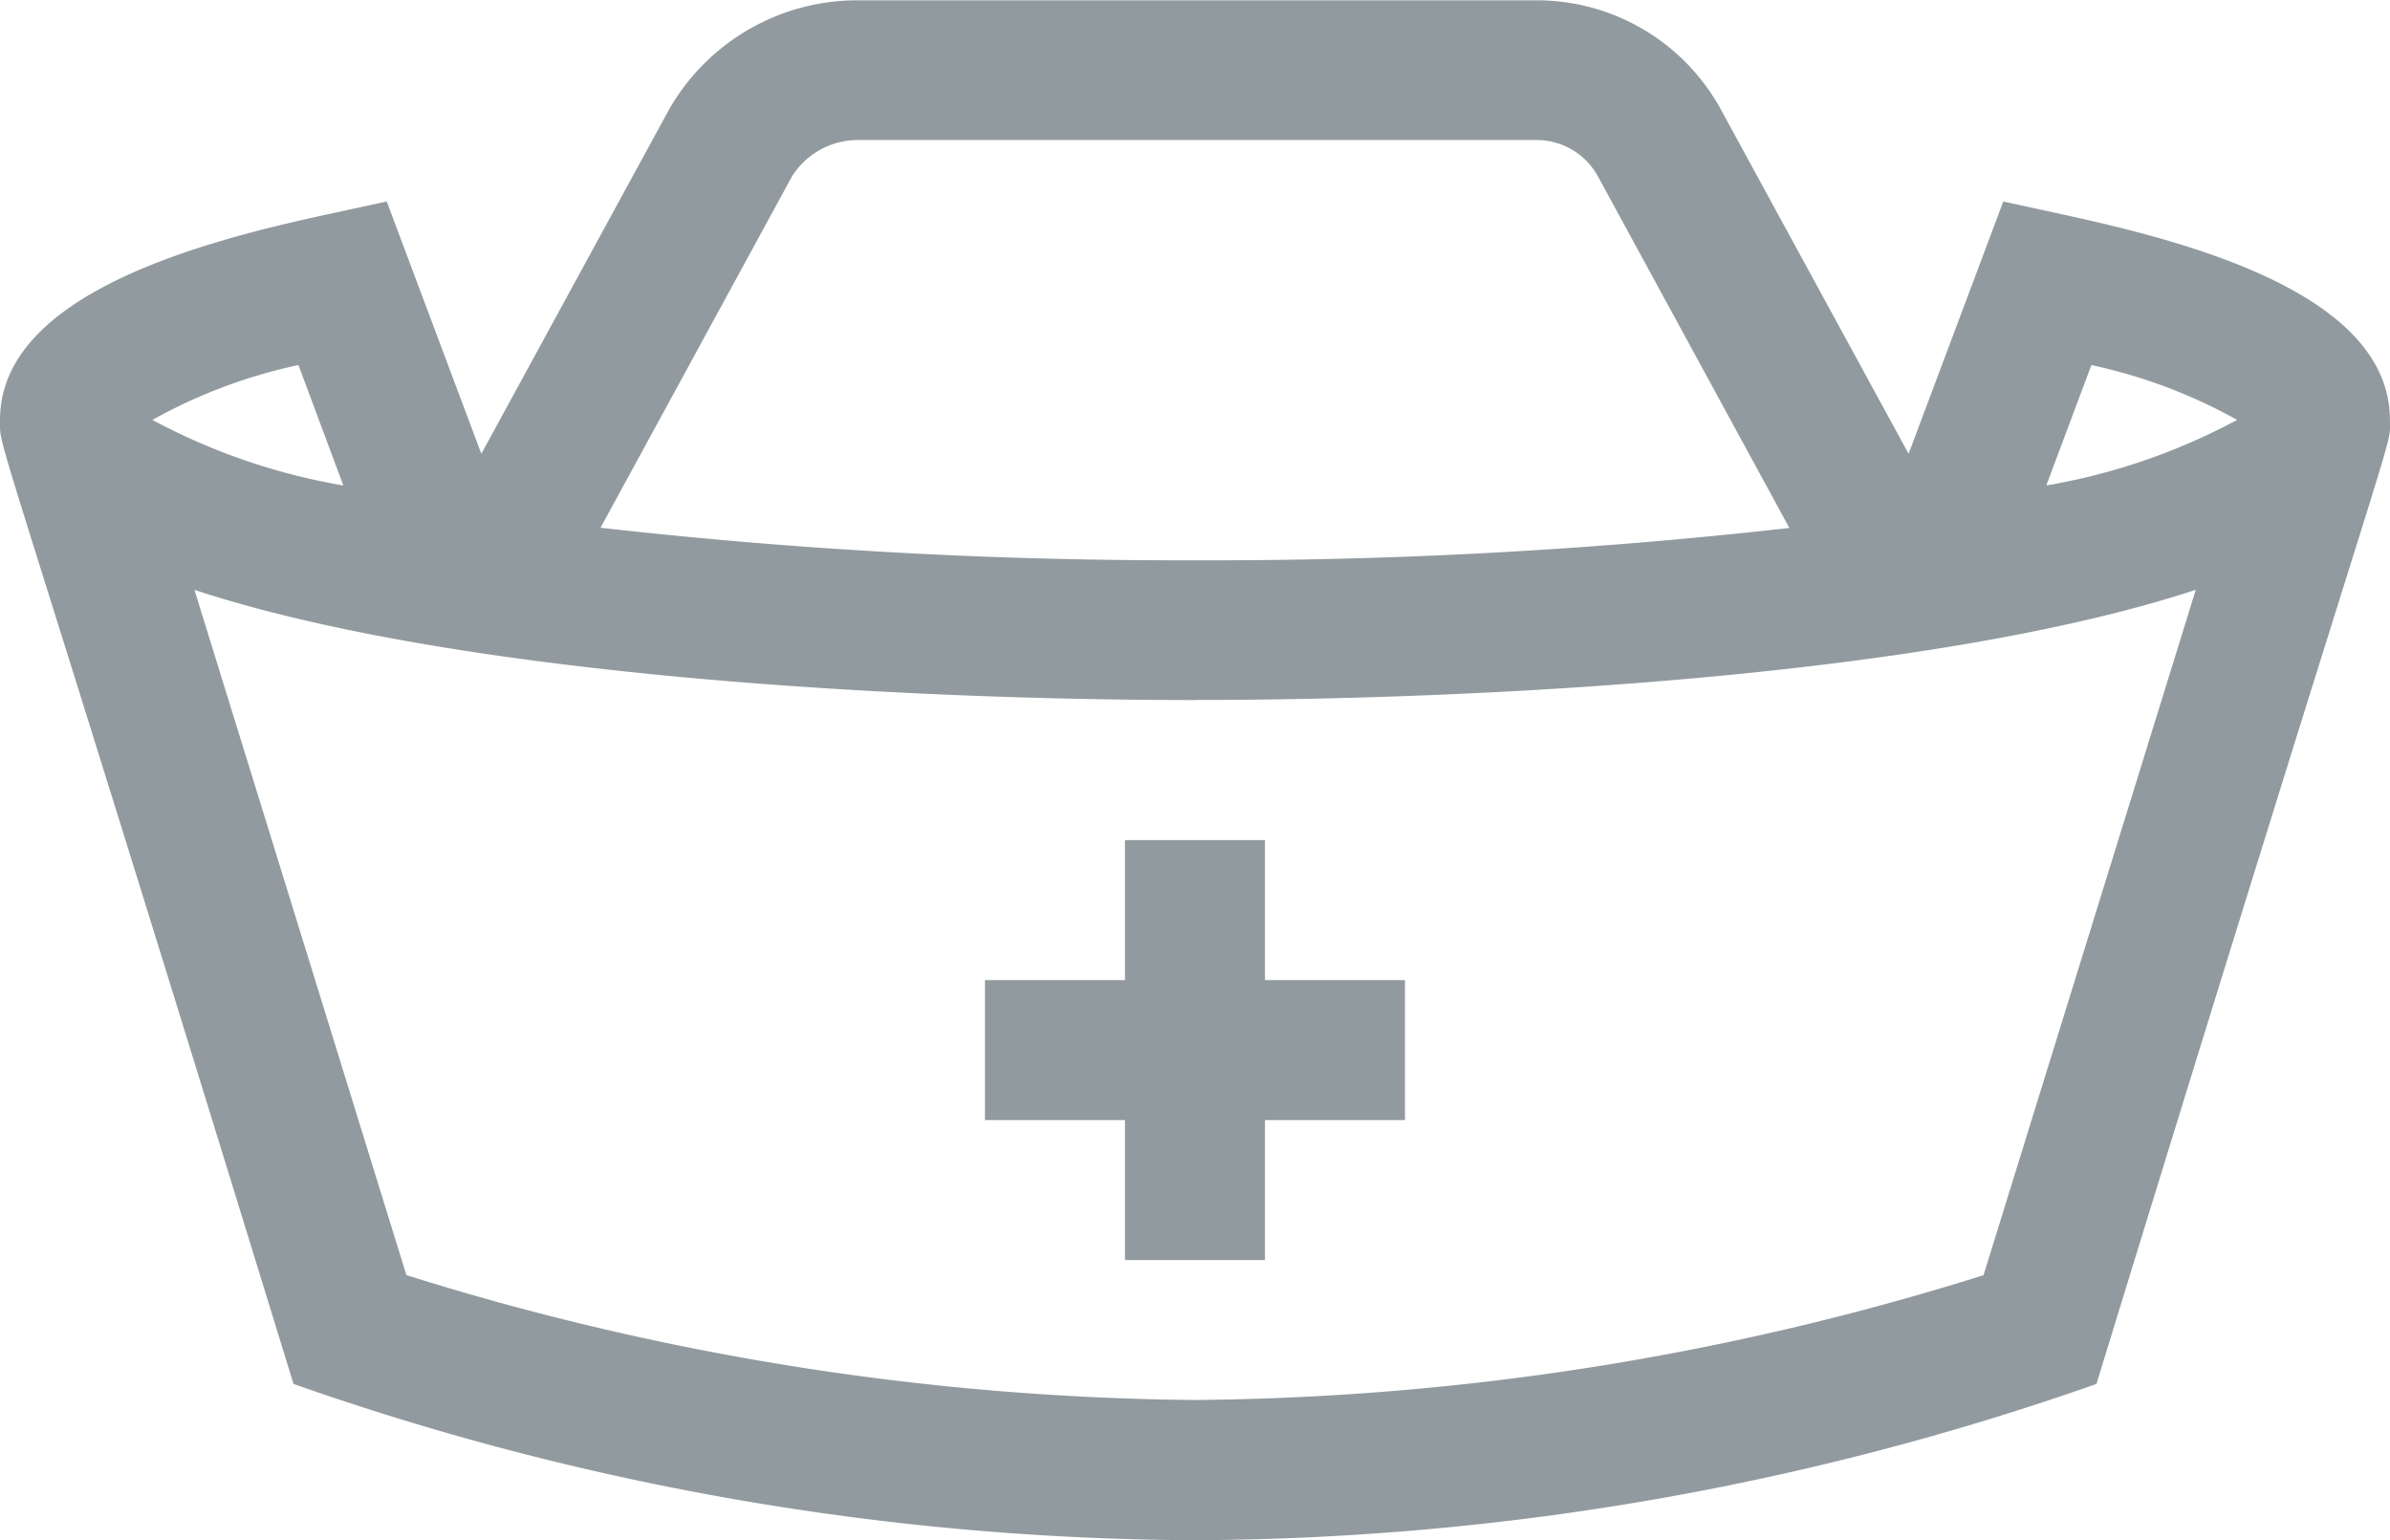 <svg xmlns="http://www.w3.org/2000/svg" width="31.957" height="20.595" viewBox="0 0 31.957 20.595"><defs><style>.a{fill:#919a9f;}</style></defs><g transform="translate(-11482 15361.595)"><g transform="translate(11482 -15452.618)"><path class="a" d="M3.924,109.529a36.805,36.805,0,0,0,12.054,2.09,36.806,36.806,0,0,0,12.054-2.09c4.12-13.417,3.924-12.447,3.924-12.889,0-1.687-2.695-2.385-4.379-2.75l-.791-.172L25.52,97.091l-2.508-4.6a2.806,2.806,0,0,0-2.466-1.464H11.473a2.9,2.9,0,0,0-2.529,1.464l-2.508,4.6L5.171,93.717l-.791.172C2.709,94.251,0,94.954,0,96.639c0,.444-.148-.366,3.924,12.889Zm24.04-13.624a7,7,0,0,1,1.949.733,8.362,8.362,0,0,1-2.552.877ZM10.589,93.383a1.046,1.046,0,0,1,.884-.488h9.072a.936.936,0,0,1,.822.488l2.559,4.7a68.955,68.955,0,0,1-7.948.432A68.955,68.955,0,0,1,8.03,98.08Zm5.389,7c3.776,0,9.841-.309,13.382-1.473l-2.838,9.165a36.15,36.15,0,0,1-10.544,1.669,36.266,36.266,0,0,1-10.544-1.67L2.6,98.911C6.145,100.078,12.2,100.384,15.978,100.384ZM3.991,95.905l.6,1.61a8.362,8.362,0,0,1-2.553-.877,6.992,6.992,0,0,1,1.949-.733Z" transform="translate(0 0)"/><path class="a" d="M212.883,276.629h1.872v-1.872h1.872v-1.872h-1.872v-1.872h-1.872v1.872h-1.872v1.872h1.872Z" transform="translate(-197.841 -168.756)"/></g></g></svg>